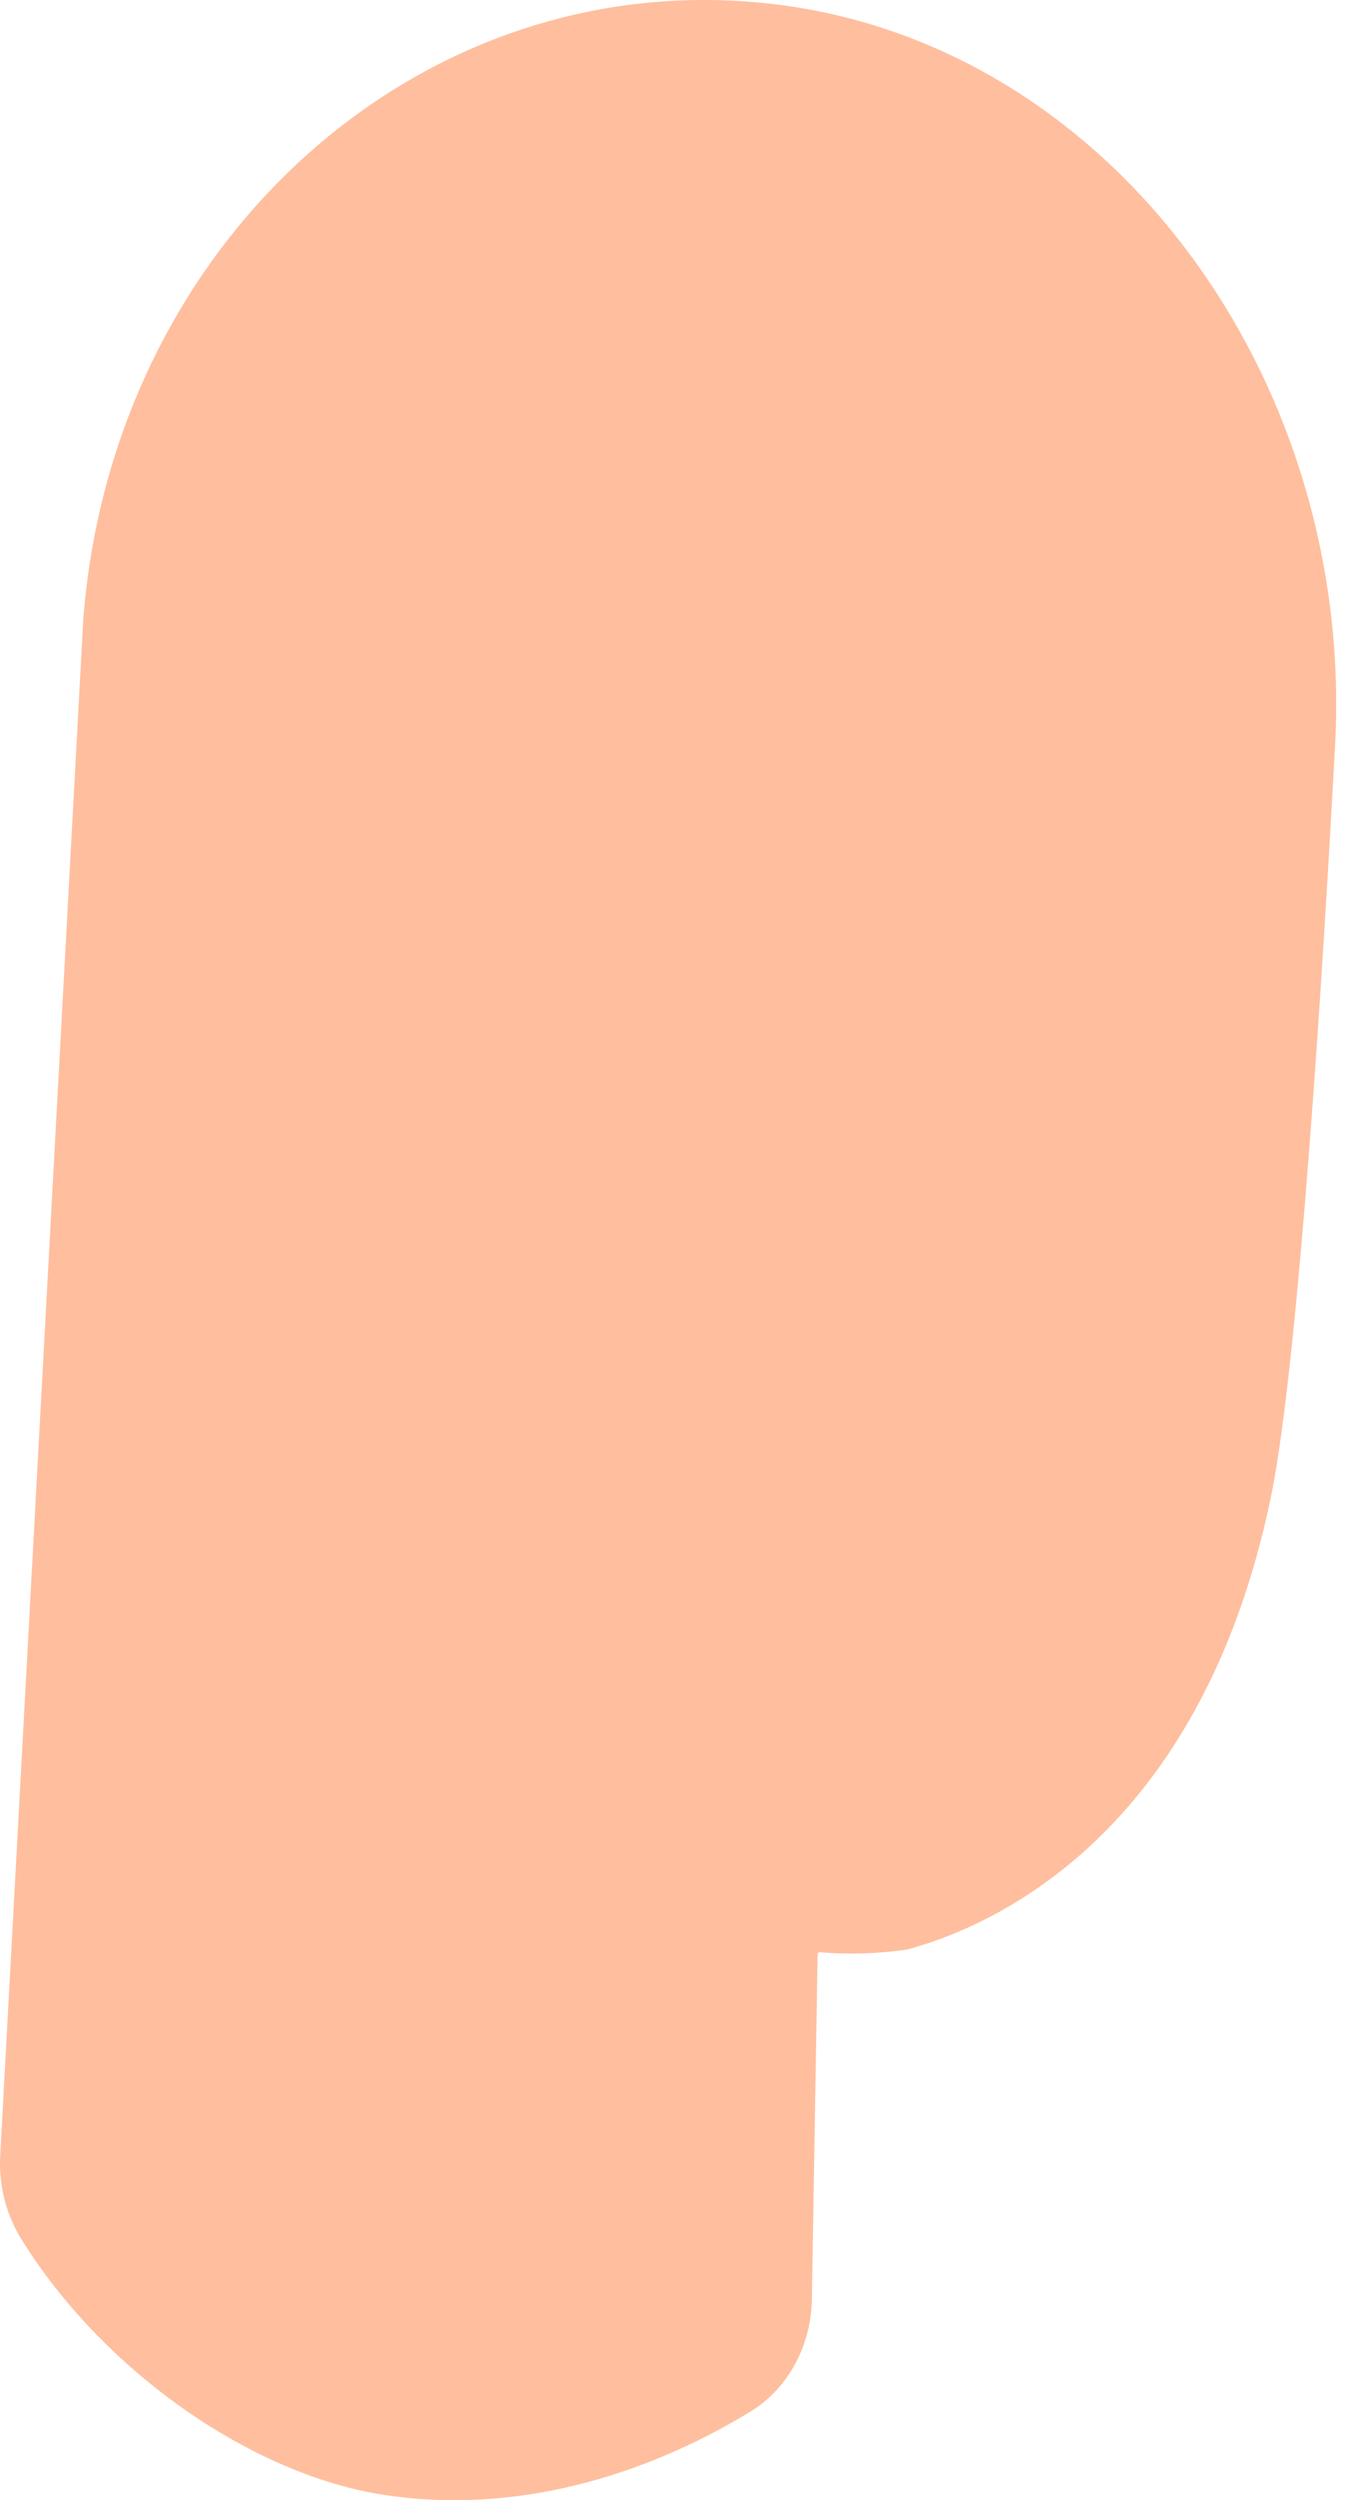 <svg width="39" height="72" viewBox="0 0 39 72" fill="none" xmlns="http://www.w3.org/2000/svg">
<path d="M38.455 21.471C39.017 10.995 32.114 1.41 22.492 0.145C12.28 -1.193 3.247 6.867 2.399 17.83L0.006 62.085C-0.038 62.941 0.179 63.788 0.622 64.492C2.979 68.29 7.248 71.262 11.066 71.848C14.758 72.414 18.504 71.356 21.648 69.427C22.169 69.102 22.604 68.632 22.909 68.064C23.214 67.496 23.378 66.849 23.385 66.189L23.55 56.284C23.549 56.276 23.55 56.267 23.553 56.259C23.556 56.251 23.56 56.243 23.566 56.237C23.571 56.231 23.578 56.226 23.585 56.223C23.592 56.221 23.6 56.219 23.608 56.22C24.449 56.29 25.295 56.264 26.131 56.141C28.506 55.502 34.565 52.933 36.602 43.131C37.28 39.884 37.959 30.658 38.455 21.471Z" fill="#FFBE9D"/>
</svg>
